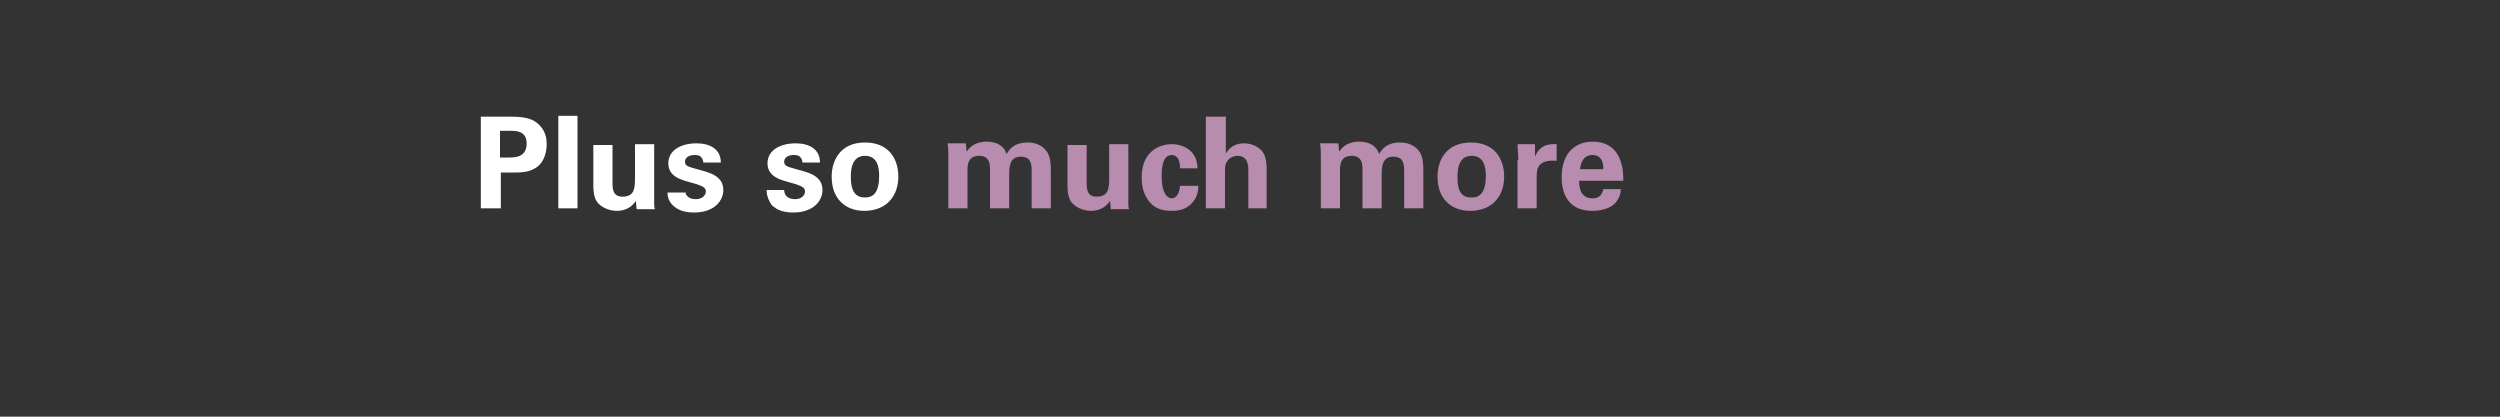 <?xml version="1.0" encoding="utf-8"?>
<!-- Generator: Adobe Illustrator 22.1.0, SVG Export Plug-In . SVG Version: 6.00 Build 0)  -->
<svg version="1.1" id="Layer_1" xmlns="http://www.w3.org/2000/svg" xmlns:xlink="http://www.w3.org/1999/xlink" x="0px" y="0px"
	 viewBox="0 0 300 50" style="enable-background:new 0 0 300 50;" xml:space="preserve">
<rect x="0" y="0" width="300" height="50" fill="#333333" stroke="none"/>
<style type="text/css">
	.st0{fill:#FFFFFF;}
	.st1{fill:#B78CAE;}
</style>
<g>
	<path class="st0" d="M57.7,14h3.4c1.6,0,2.9,0.1,3.8,1.2c0.6,0.7,0.7,1.5,0.7,2.1c0,1.3-0.5,2.4-1.4,2.9c-0.8,0.5-1.9,0.5-2.5,0.5
		h-1.6V25h-2.4V14z M60,18.9H61c0.8,0,2.2,0,2.2-1.7c0-1.5-1.3-1.5-1.9-1.5H60V18.9z"/>
	<path class="st0" d="M67,13.9h2.3V25H67V13.9z"/>
	<path class="st0" d="M73.5,17.3v4.6c0,0.7,0,1.7,1.2,1.7c1.5,0,1.5-1.1,1.5-2.4v-3.9h2.3v5.1c0,1.7,0,1.9,0,2.1
		c0,0.2,0,0.4,0.1,0.6h-2.2l-0.1-1c-0.2,0.3-0.8,1.2-2.3,1.2c-1,0-1.9-0.5-2.3-1c-0.5-0.6-0.5-1.7-0.5-2.1v-4.8H73.5z"/>
	<path class="st0" d="M82.2,22.8c0,0.5,0.3,1.1,1.3,1.1c0.8,0,1.2-0.5,1.2-0.9c0-0.4-0.2-0.6-1.1-0.9l-1.4-0.4c-0.6-0.2-2-0.6-2-2.1
		c0-1.5,1.4-2.4,3.4-2.4c1.6,0,2.9,0.7,2.9,2.3h-2.1c-0.1-0.9-0.7-0.9-1.1-0.9c-0.6,0-1.1,0.3-1.1,0.8c0,0.5,0.4,0.6,1.1,0.8
		l1.4,0.4c1.4,0.4,2.1,1.1,2.1,2.2c0,1.3-1.1,2.7-3.5,2.7c-1,0-1.9-0.2-2.6-0.9c-0.5-0.5-0.6-1.1-0.6-1.5H82.2z"/>
	<path class="st0" d="M94.1,22.8c0,0.5,0.3,1.1,1.3,1.1c0.8,0,1.2-0.5,1.2-0.9c0-0.4-0.2-0.6-1.1-0.9l-1.4-0.4c-0.6-0.2-2-0.6-2-2.1
		c0-1.5,1.4-2.4,3.4-2.4c1.6,0,2.9,0.7,2.9,2.3h-2.1c-0.1-0.9-0.7-0.9-1.1-0.9c-0.6,0-1.1,0.3-1.1,0.8c0,0.5,0.4,0.6,1.1,0.8
		l1.4,0.4c1.4,0.4,2.1,1.1,2.1,2.2c0,1.3-1.1,2.7-3.5,2.7c-1,0-1.9-0.2-2.6-0.9C92,23.7,92,23.1,92,22.8H94.1z"/>
	<path class="st0" d="M103.8,17.1c2.8,0,4,1.9,4,4.1c0,2.2-1.3,4.1-4.1,4.1c-2.2,0-3.9-1.4-3.9-4.1C99.8,19.3,100.8,17.1,103.8,17.1
		z M103.8,23.7c1,0,1.7-0.6,1.7-2.6c0-1-0.2-2.4-1.7-2.4c-1.7,0-1.7,1.9-1.7,2.6C102.1,23,102.7,23.7,103.8,23.7z"/>
	<path class="st1" d="M113.8,18.7c0-0.5,0-1-0.1-1.5h2.2l0.1,1c0.2-0.3,0.8-1.2,2.4-1.2c1.8,0,2.3,1.1,2.4,1.5
		c0.6-1.2,1.7-1.4,2.5-1.4c1.6,0,2.2,0.9,2.4,1.2c0.4,0.7,0.4,1.6,0.4,2.3V25h-2.3v-4.5c0-0.8-0.1-1.7-1.3-1.7
		c-1.4,0-1.4,1.3-1.4,2.4V25h-2.3v-4.6c0-0.6,0-1.7-1.3-1.7c-1.4,0-1.4,1.2-1.4,1.7V25h-2.3V18.7z"/>
	<path class="st1" d="M130.4,17.3v4.6c0,0.7,0,1.7,1.2,1.7c1.5,0,1.5-1.1,1.5-2.4v-3.9h2.3v5.1c0,1.7,0,1.9,0,2.1
		c0,0.2,0,0.4,0.1,0.6h-2.2l-0.1-1c-0.2,0.3-0.8,1.2-2.3,1.2c-1,0-1.9-0.5-2.3-1c-0.5-0.6-0.5-1.7-0.5-2.1v-4.8H130.4z"/>
	<path class="st1" d="M141.6,20c0-0.3-0.1-1.4-1-1.4c-1.1,0-1.2,1.6-1.2,2.5c0,0.4,0,1.8,0.6,2.4c0.2,0.2,0.4,0.3,0.6,0.3
		c0.2,0,0.9-0.1,1-1.5h2.2c0,0.6-0.1,1.5-1,2.3c-0.6,0.5-1.2,0.7-2.2,0.7c-1,0-1.9-0.2-2.6-1c-0.7-0.8-1-1.8-1-3c0-3.5,2.6-4,3.6-4
		c1.4,0,3.1,0.8,3.1,2.9H141.6z"/>
	<path class="st1" d="M144.9,14h2.2v4.4c0.3-0.4,0.8-1.2,2.2-1.2c1.1,0,1.9,0.6,2.2,1c0.3,0.4,0.5,1.1,0.5,2.1V25h-2.2v-4.6
		c0-0.4,0-1.7-1.3-1.7c-0.6,0-1.5,0.4-1.5,1.6l0,4.7h-2.3V14z"/>
	<path class="st1" d="M158.5,18.7c0-0.5,0-1-0.1-1.5h2.2l0.1,1c0.2-0.3,0.8-1.2,2.4-1.2c1.8,0,2.3,1.1,2.4,1.5
		c0.6-1.2,1.7-1.4,2.5-1.4c1.6,0,2.2,0.9,2.4,1.2c0.4,0.7,0.4,1.6,0.4,2.3V25h-2.3v-4.5c0-0.8-0.1-1.7-1.3-1.7
		c-1.4,0-1.4,1.3-1.4,2.4V25h-2.3v-4.6c0-0.6,0-1.7-1.3-1.7c-1.4,0-1.4,1.2-1.4,1.7V25h-2.3V18.7z"/>
	<path class="st1" d="M176.5,17.1c2.8,0,4,1.9,4,4.1c0,2.2-1.3,4.1-4.1,4.1c-2.2,0-3.9-1.4-3.9-4.1
		C172.5,19.3,173.5,17.1,176.5,17.1z M176.6,23.7c1,0,1.7-0.6,1.7-2.6c0-1-0.2-2.4-1.7-2.4c-1.7,0-1.7,1.9-1.7,2.6
		C174.9,23,175.4,23.7,176.6,23.7z"/>
	<path class="st1" d="M182.2,19.2c0-0.4-0.1-1.5-0.1-1.9h2.1l0,1.5c0.3-0.7,0.8-1.6,2.6-1.5v2c-2.3-0.2-2.4,1-2.4,1.9V25h-2.3V19.2z
		"/>
	<path class="st1" d="M189.5,21.7c0,0.5,0,2.1,1.6,2.1c0.6,0,1.1-0.2,1.3-1.1h2.1c0,0.4-0.1,1-0.7,1.7c-0.6,0.6-1.6,0.9-2.7,0.9
		c-0.7,0-1.9-0.1-2.7-1c-0.7-0.7-1-1.8-1-3c0-1.3,0.3-2.8,1.6-3.7c0.6-0.4,1.3-0.6,2.2-0.6c1.1,0,2.4,0.4,3.1,1.9
		c0.5,1.1,0.5,2.2,0.5,2.8H189.5z M192.4,20.3c0-0.4,0-1.7-1.3-1.7c-1,0-1.4,0.8-1.5,1.7H192.4z"/>
</g>
</svg>
